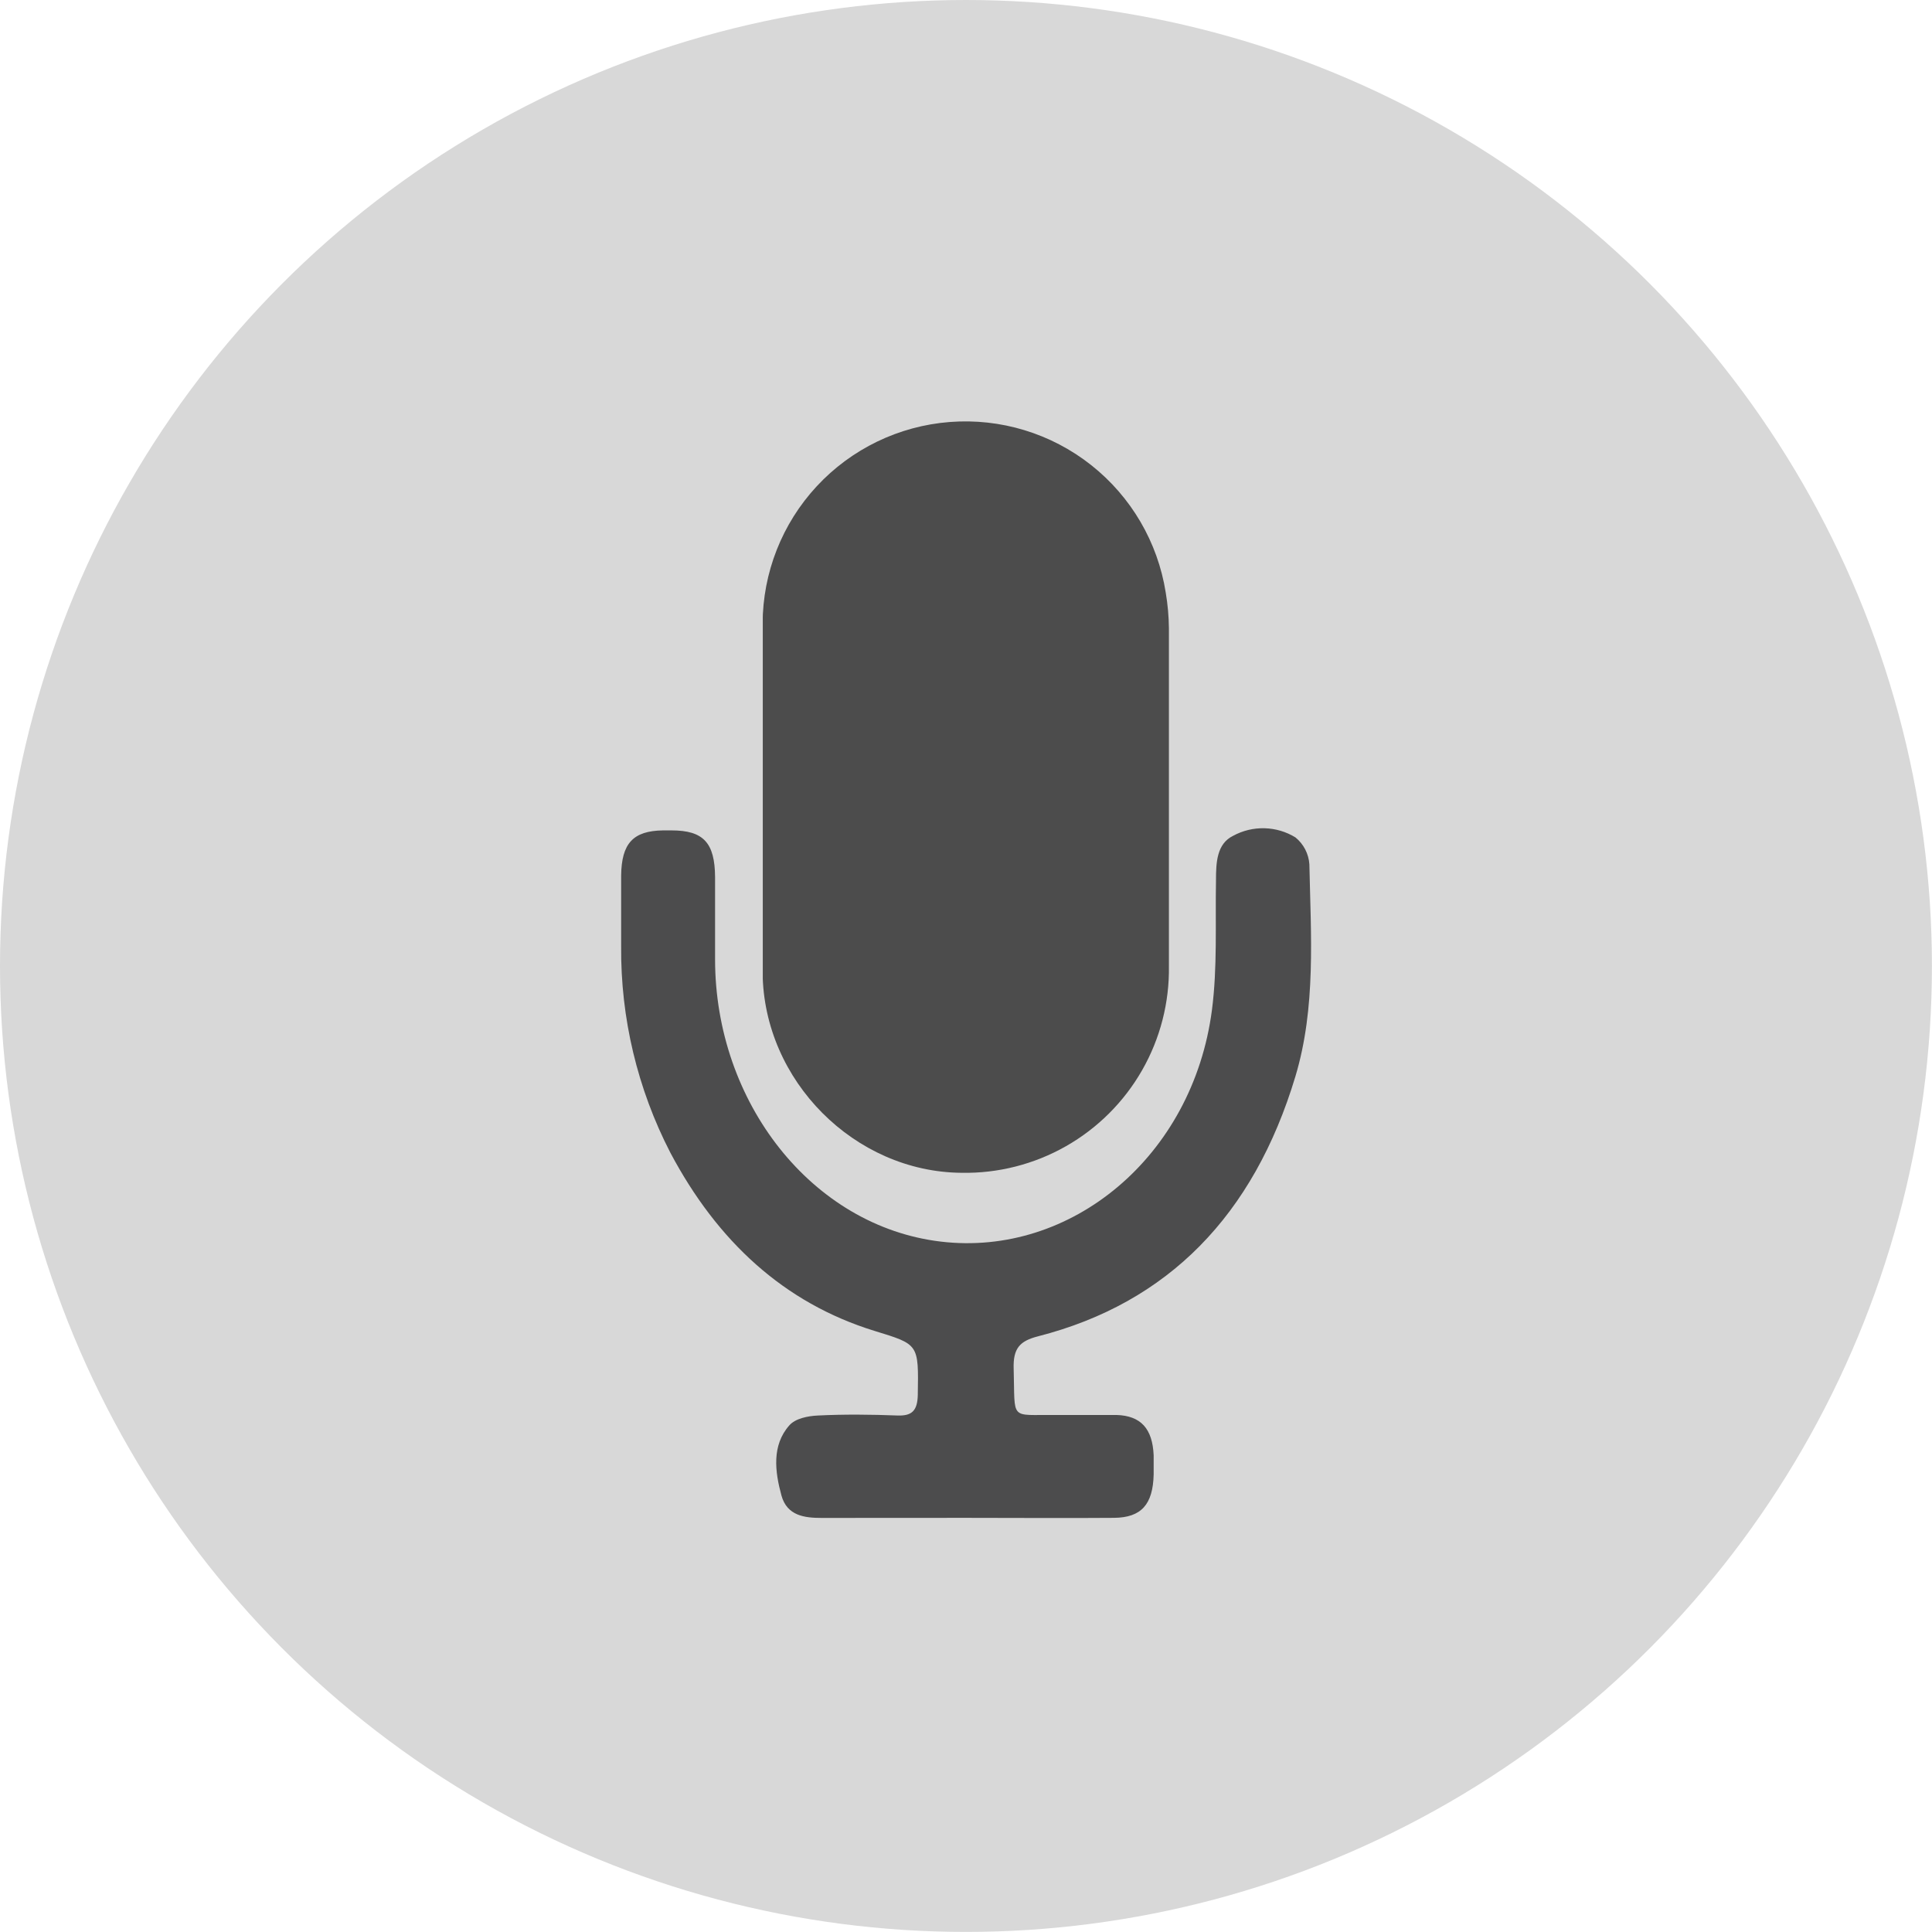 <svg id="Layer_1" data-name="Layer 1" xmlns="http://www.w3.org/2000/svg" xmlns:xlink="http://www.w3.org/1999/xlink" viewBox="0 0 248.27 248.27"><defs><style>.cls-1,.cls-2{fill:none;}.cls-2{clip-rule:evenodd;}.cls-3{clip-path:url(#clip-path);}.cls-4{clip-path:url(#clip-path-2);}.cls-5{fill:#d8d8d8;}.cls-6{clip-path:url(#clip-path-3);}.cls-7{fill:#4c4c4d;}.cls-8{clip-path:url(#clip-path-5);}.cls-9{isolation:isolate;}.cls-10{clip-path:url(#clip-path-7);}.cls-11{clip-path:url(#clip-path-8);}.cls-12{clip-path:url(#clip-path-9);}.cls-13{fill:#4c4c4c;}</style><clipPath id="clip-path"><circle class="cls-1" cx="124.13" cy="124.13" r="124.13"/></clipPath><clipPath id="clip-path-2"><rect class="cls-1" width="248.27" height="248.27"/></clipPath><clipPath id="clip-path-3"><path class="cls-2" d="M105.58,195.06c-2.19,0-4.44-.27-5.16-2.88-.84-3.07-1.26-6.44,1-9,.78-.91,2.41-1.22,3.68-1.28,3.42-.17,6.85-.13,10.28,0,1.78.05,2.52-.59,2.56-2.66.11-6.56.14-6.46-5.55-8.21-11.65-3.59-20.22-11.54-26.25-22.91a56.83,56.83,0,0,1-6.32-26.52q0-4.55,0-9.09c.05-4.14,1.54-5.74,5.36-5.8H86.3c4.1,0,5.56,1.59,5.59,6,0,3.52,0,7,0,10.56,0,18.4,12.46,34.31,29,36.28,16.75,2,32.39-10.92,34.85-29.76.71-5.46.42-11.09.52-16.65,0-2.29.09-4.71,2.21-5.74a8,8,0,0,1,8,.21,4.88,4.88,0,0,1,1.79,3.45c.19,9.14.87,18.4-1.8,27.28-5.36,17.82-16.36,29.1-33.06,33.38-2.33.6-3.23,1.51-3.14,4.19.2,6.74-.6,5.86,5.39,5.92,2.61,0,5.22,0,7.83,0,3.13.1,4.62,1.76,4.77,5.18,0,.82,0,1.64,0,2.46-.09,3.86-1.58,5.55-5.1,5.58-6.33.05-12.67,0-19,0Z"/></clipPath><clipPath id="clip-path-5"><rect class="cls-1" x="98.02" y="54.13" width="52.26" height="96.59"/></clipPath><clipPath id="clip-path-7"><rect class="cls-1" x="97.53" y="44.33" width="53.2" height="115.27"/></clipPath><clipPath id="clip-path-8"><path class="cls-2" d="M98,80.14a26.06,26.06,0,0,1,51.8-4,29.44,29.44,0,0,1,.41,4.59q0,21.71,0,43.4a26.17,26.17,0,0,1-26.65,26.58c-13.75-.11-25.44-11.84-25.56-25.72-.06-7.55,0-15.11,0-22.67C98,94.93,98,87.54,98,80.14Z"/></clipPath><clipPath id="clip-path-9"><rect class="cls-1" x="97.53" y="53.2" width="53.2" height="97.53"/></clipPath></defs><title>recording</title><g class="cls-3"><g class="cls-4"><rect class="cls-5" x="-44.33" y="-44.33" width="336.93" height="336.93"/></g></g><g class="cls-6"><g class="cls-4"><rect class="cls-7" x="35.47" y="62.07" width="177.33" height="177.33"/></g></g><g class="cls-8"><g class="cls-4"><g class="cls-9"><g class="cls-10"><g class="cls-11"><g class="cls-12"><rect class="cls-13" x="53.68" y="9.8" width="140.92" height="185.26"/></g></g></g></g></g></g></svg>